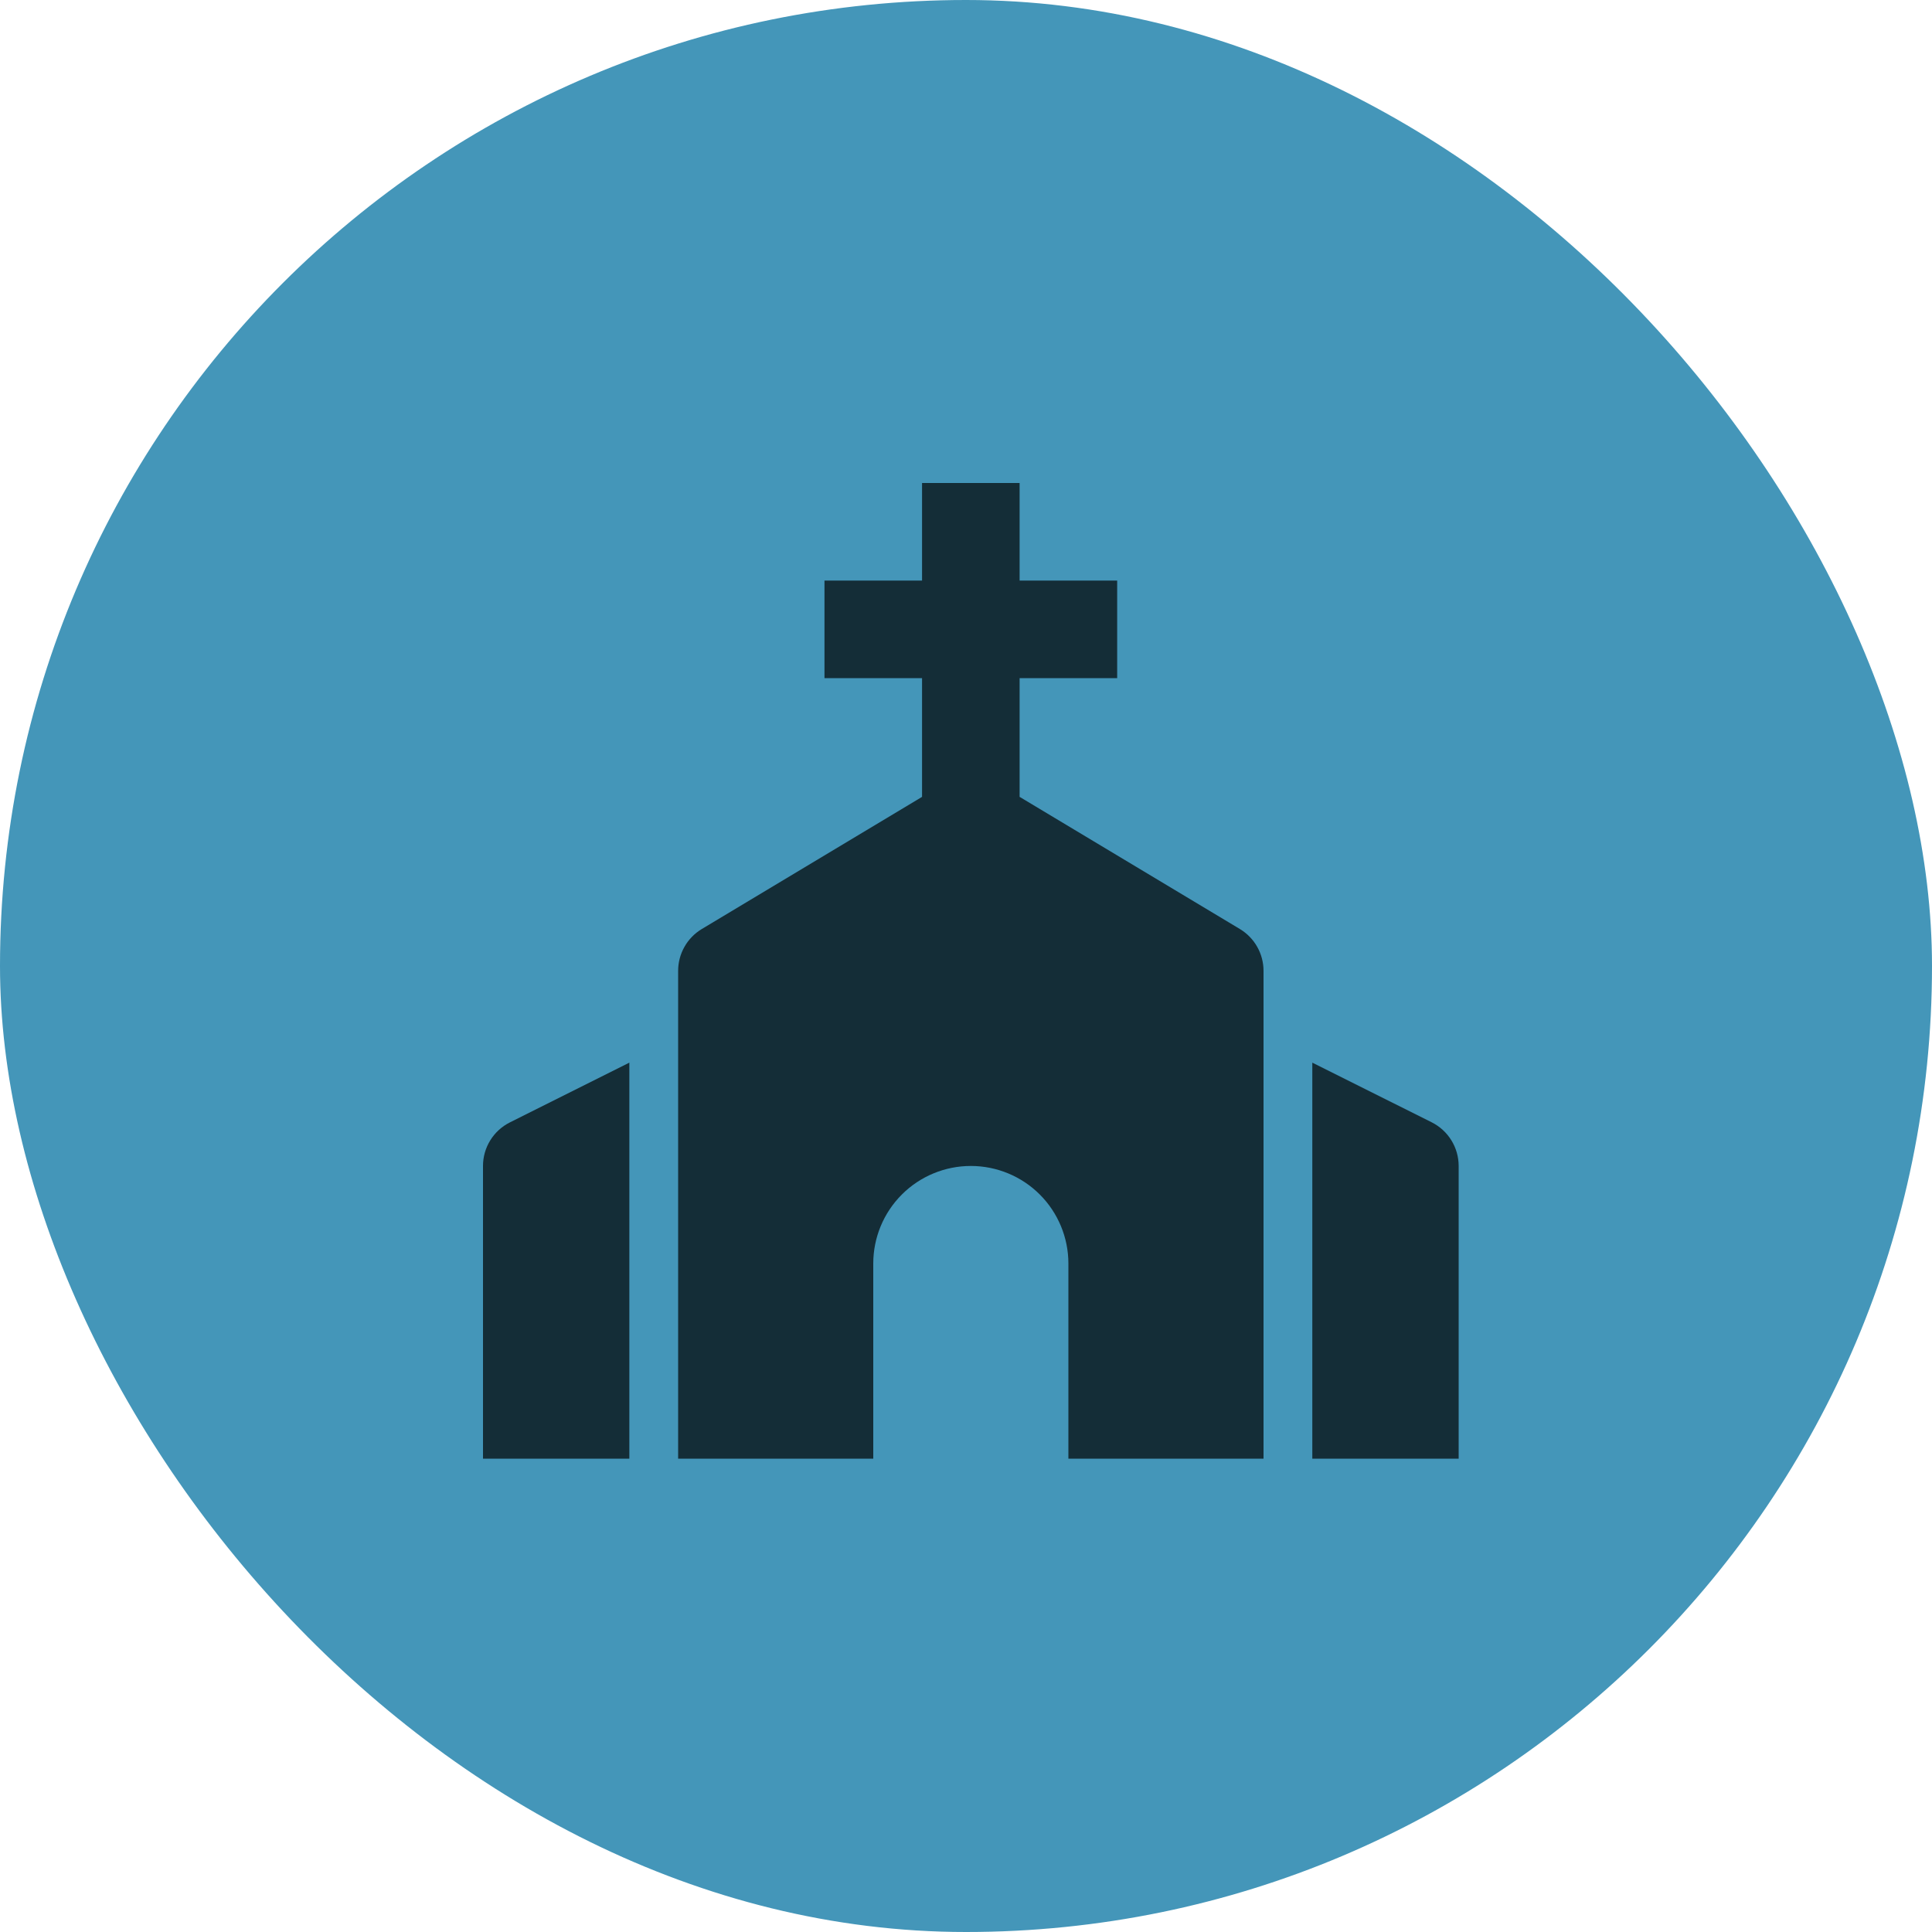 <svg width="200" height="200" viewBox="0 0 200 200" fill="none" xmlns="http://www.w3.org/2000/svg">
<rect width="200" height="200" rx="100" fill="#4496B9"/>
<path d="M90.4 151V130.8C90.4 128.121 91.464 125.552 93.358 123.658C95.252 121.764 97.821 120.7 100.5 120.7C103.179 120.7 105.748 121.764 107.642 123.658C109.536 125.552 110.6 128.121 110.6 130.8V151H130.8V100.5C130.8 99.629 130.574 98.772 130.145 98.014C129.716 97.255 129.098 96.621 128.351 96.172L105.55 82.492V70.2H115.65V60.1H105.55V50H95.45V60.1H85.35V70.2H95.45V82.492L72.649 96.172C71.902 96.621 71.284 97.255 70.855 98.014C70.426 98.772 70.2 99.629 70.2 100.5V151H90.4ZM65.15 151V110.004L52.793 116.185C51.953 116.603 51.247 117.248 50.754 118.045C50.26 118.843 49.999 119.762 50 120.7V151C55.05 151 60.1 151 65.15 151ZM148.207 116.18L135.85 110.004V151C140.284 151 151 151 151 151V120.7C151 118.786 149.919 117.039 148.207 116.18Z" fill="black" fill-opacity="0.7"/>
</svg>
